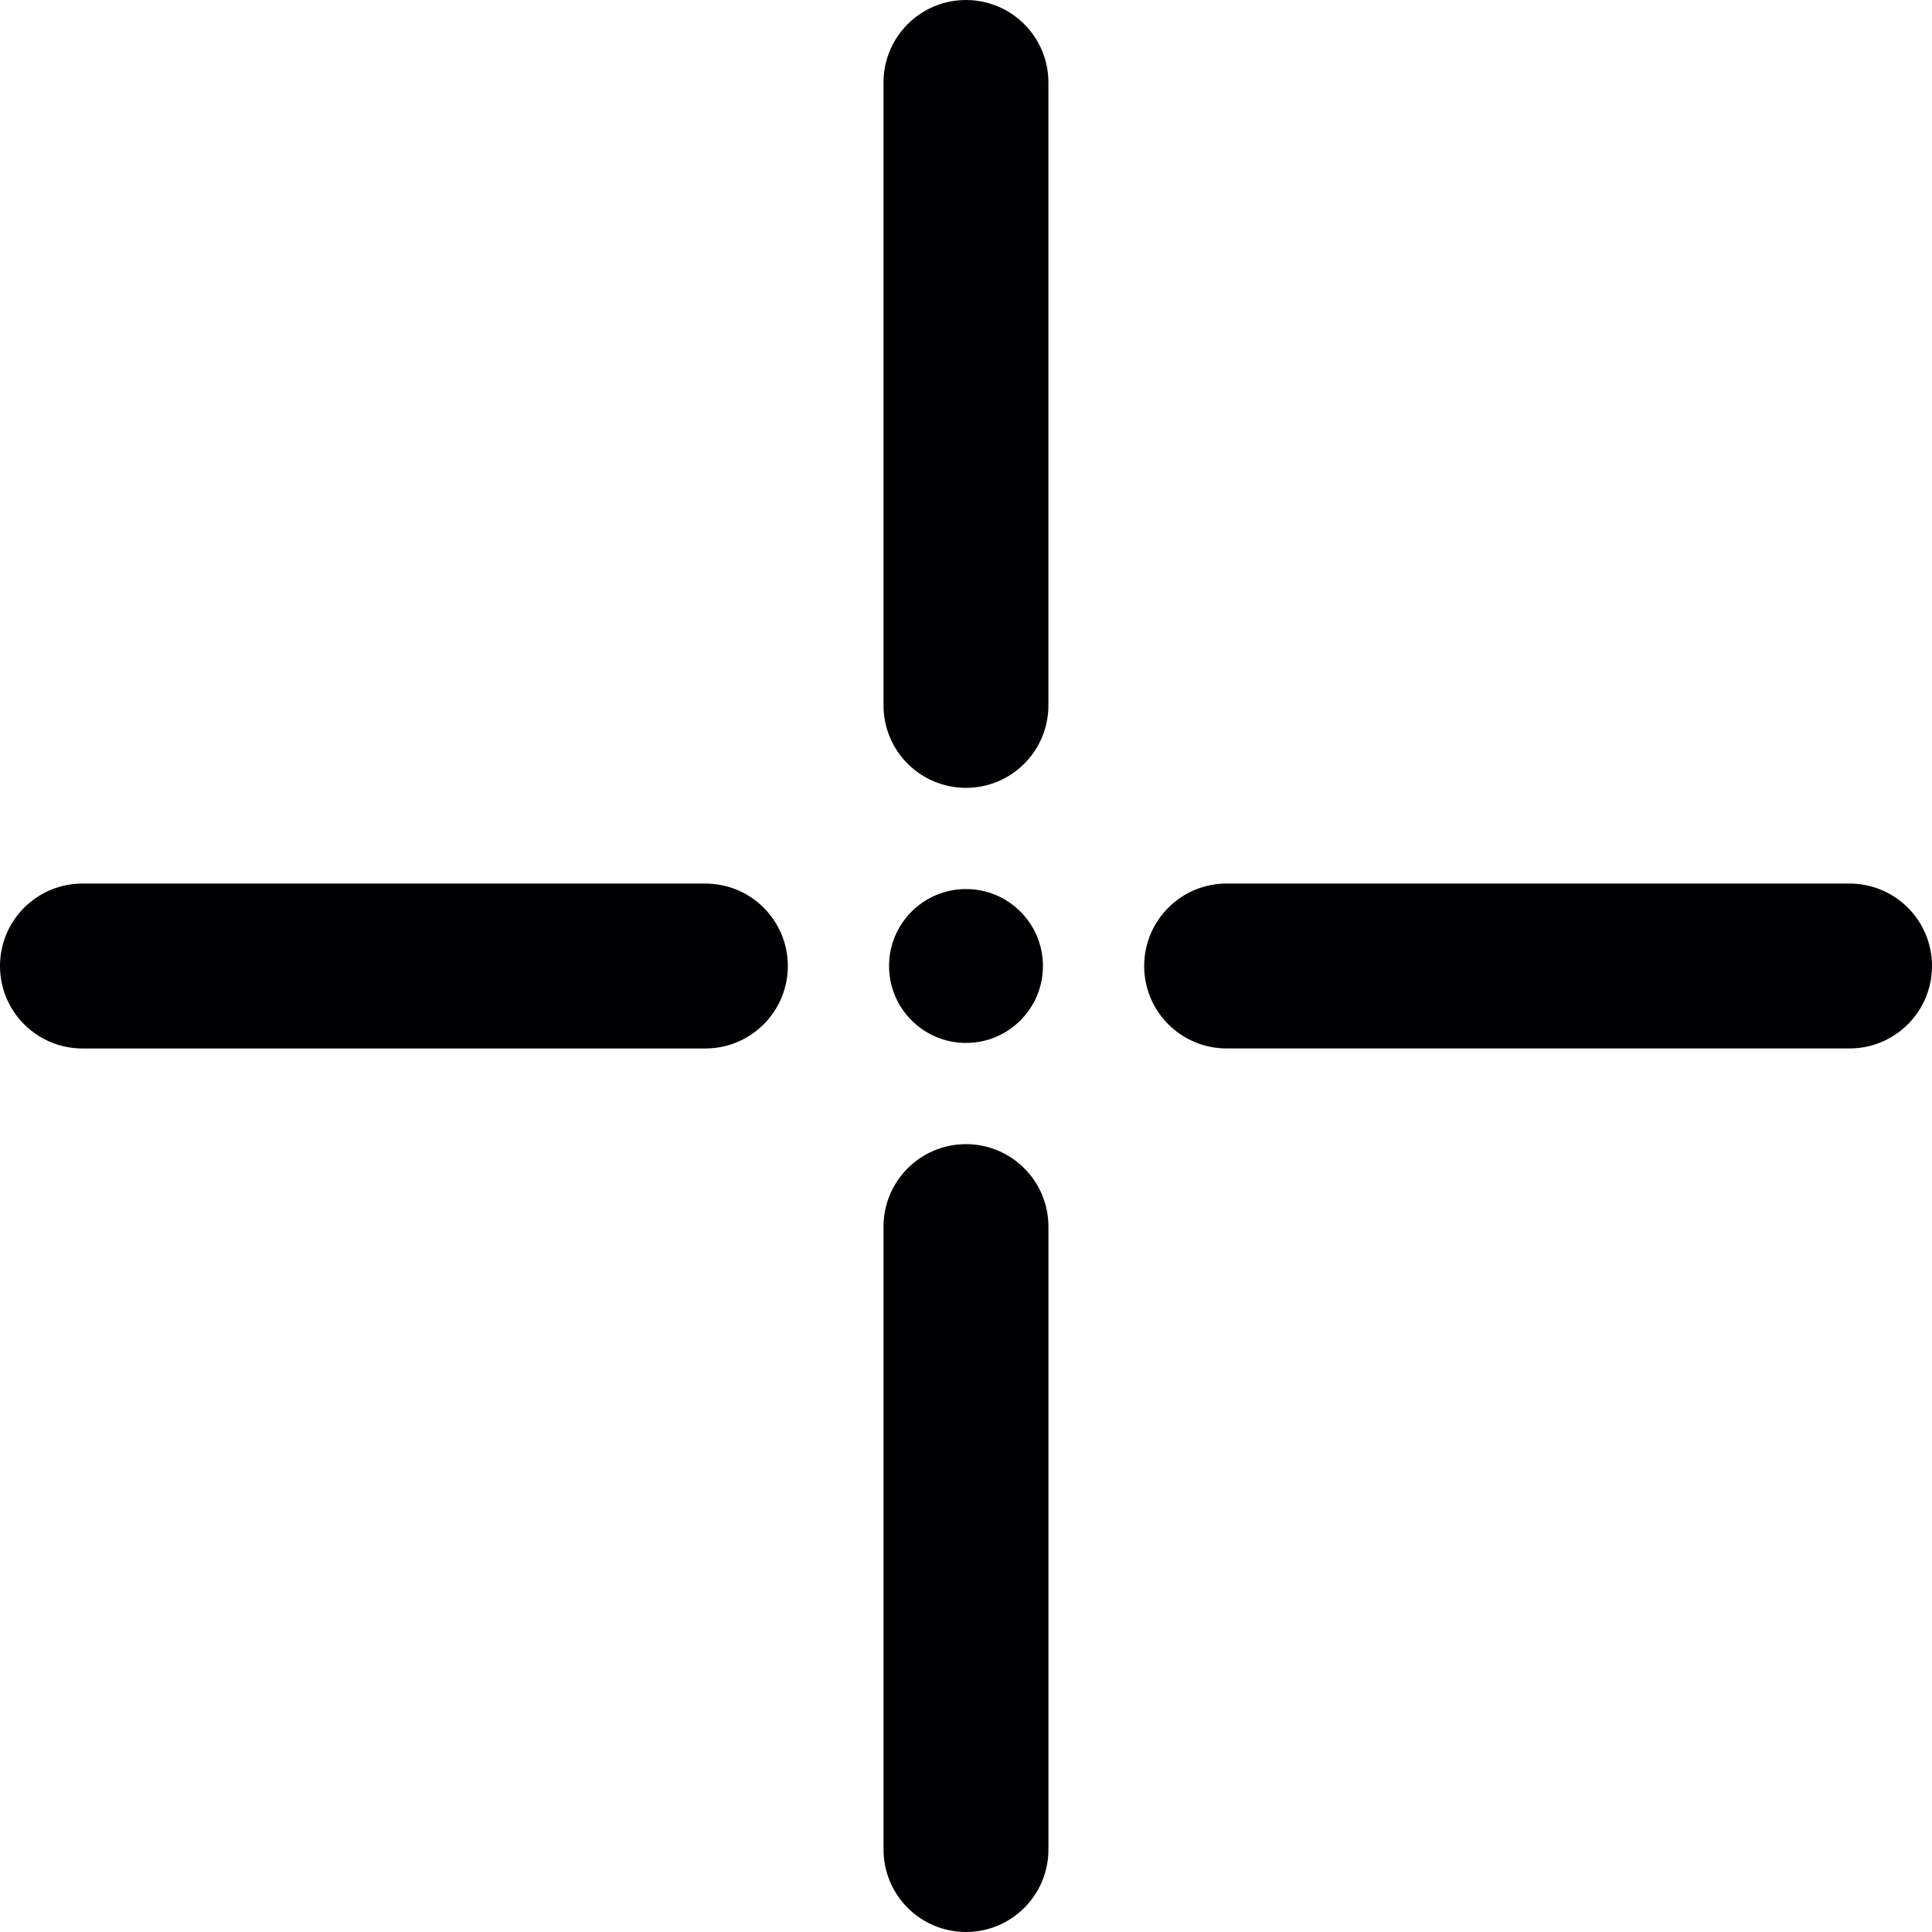 <?xml version="1.0" encoding="UTF-8"?>
<!-- Generator: Adobe Illustrator 18.1.1, SVG Export Plug-In . SVG Version: 6.00 Build 0)  -->
<svg id="Capa_1" enable-background="new 0 0 349.557 349.557" version="1.1" viewBox="0 0 349.56 349.56" xml:space="preserve" xmlns="http://www.w3.org/2000/svg">
<g fill="#010002">
<circle cx="174.78" cy="174.78" r="13.921"/>
<path d="m14.917 189.7h112.71c8.24 0 14.917-6.677 14.917-14.917s-6.677-14.917-14.917-14.917h-112.71c-8.24-1e-3 -14.917 6.676-14.917 14.917s6.677 14.917 14.917 14.917z"/>
<path d="m189.69 14.92c0-8.24-6.677-14.917-14.917-14.917s-14.917 6.677-14.917 14.917v112.71c0 8.24 6.677 14.917 14.917 14.917s14.917-6.677 14.917-14.917v-112.71z"/>
<path d="m349.56 174.78c0-8.24-6.677-14.917-14.917-14.917h-112.71c-8.24 0-14.917 6.677-14.917 14.917s6.677 14.917 14.917 14.917h112.71c8.234 0 14.917-6.677 14.917-14.917z"/>
<path d="m159.86 334.64c0 8.24 6.677 14.917 14.917 14.917s14.917-6.677 14.917-14.917v-112.71c0-8.24-6.677-14.917-14.917-14.917s-14.917 6.677-14.917 14.917v112.71z"/>
</g>
</svg>
